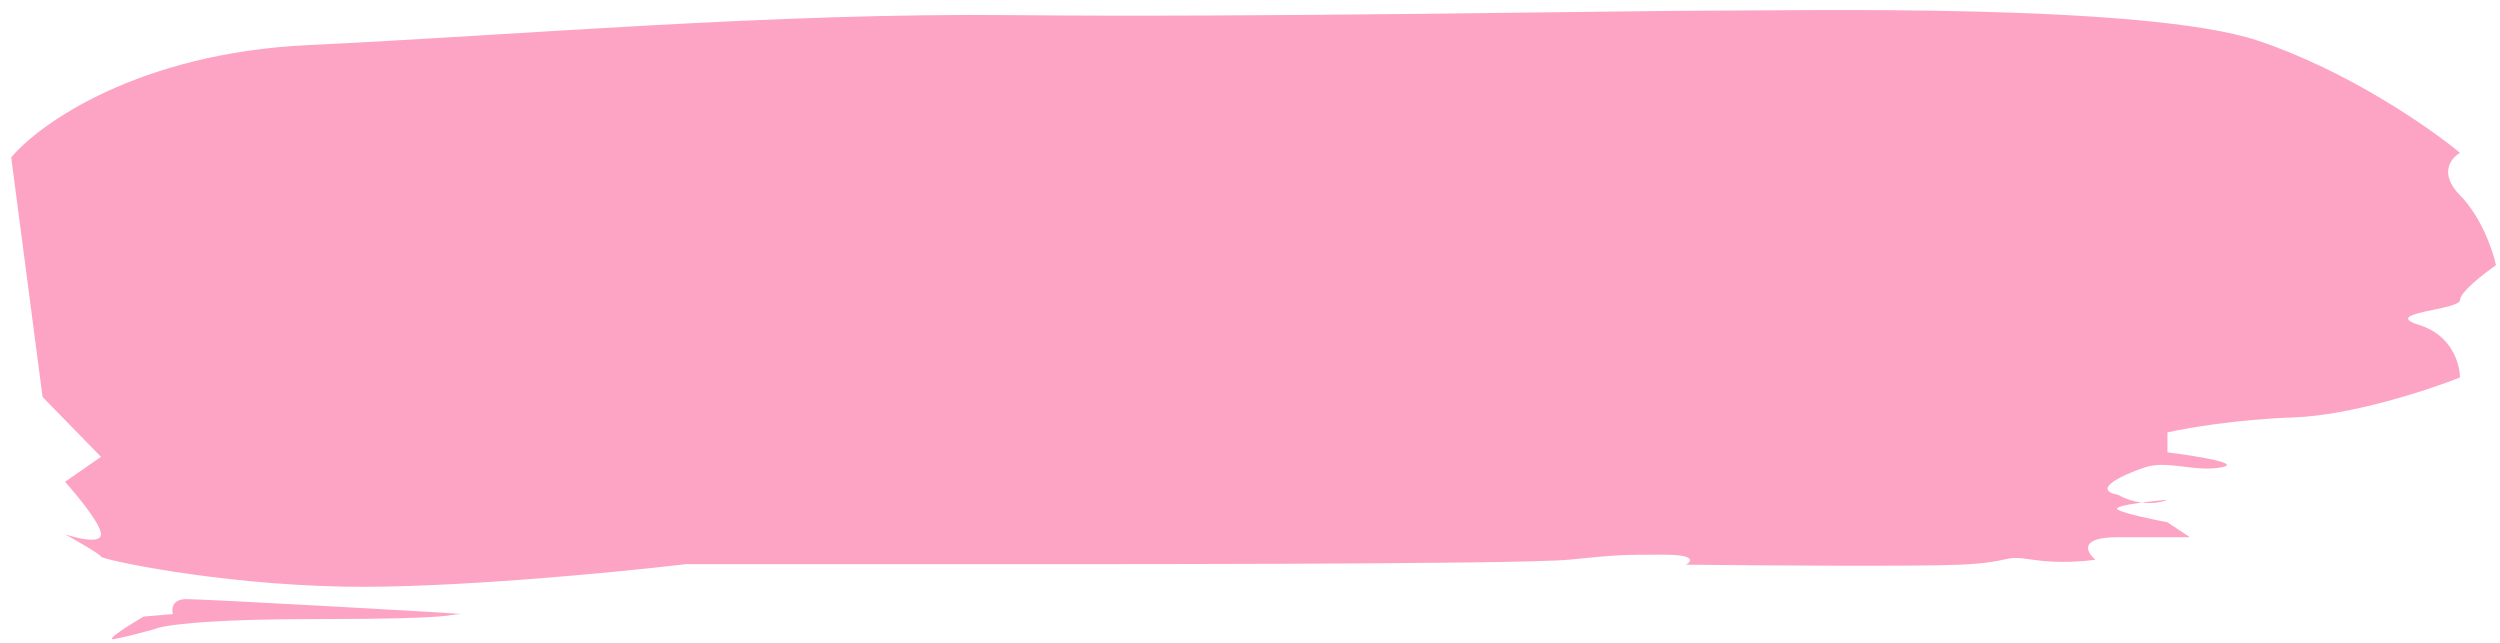 <svg width="206" height="53" viewBox="0 0 206 53" fill="none" xmlns="http://www.w3.org/2000/svg">
<path d="M8.324 37.645L3.508 32.71L0.924 12.969C3.273 10.159 11.457 4.373 25.397 3.715C42.821 2.893 63.583 1.042 83.602 1.248C103.62 1.453 134.131 0.877 141.175 0.877C148.218 0.877 176.765 0.261 186.031 3.345C193.444 5.813 200.238 10.542 202.708 12.599C201.967 13.01 200.928 14.285 202.706 16.094C204.485 17.904 205.422 20.687 205.669 21.852C204.68 22.537 202.702 24.073 202.702 24.731C202.701 25.553 196.028 25.759 199.364 26.787C202.033 27.61 202.699 30.009 202.698 31.105C200.102 32.134 193.725 34.231 188.979 34.395C184.234 34.56 180.082 35.287 178.598 35.629L178.598 37.275C180.822 37.549 184.825 38.179 183.046 38.508C180.821 38.919 178.597 37.891 176.743 38.508C174.889 39.125 172.294 40.359 174.518 40.77C175.201 41.149 175.869 41.338 176.469 41.412C177.204 41.313 178 41.232 178.595 41.181C178.215 41.35 177.431 41.53 176.469 41.412C175.22 41.579 174.144 41.797 174.517 42.004C175.11 42.333 177.482 42.827 178.594 43.032L180.447 44.266H174.516C171.253 44.266 171.92 45.5 172.661 46.117C171.796 46.254 169.547 46.446 167.471 46.117C164.876 45.705 165.988 46.322 161.539 46.528C157.98 46.692 144.98 46.596 138.925 46.528C139.419 46.254 139.741 45.705 137.072 45.705C133.735 45.705 133.365 45.705 129.286 46.117C125.208 46.528 87.284 46.487 74.679 46.487H56.514C50.705 47.172 36.938 48.502 28.337 48.338C17.587 48.132 8.32 46.076 8.32 45.87C8.32 45.706 6.343 44.568 5.355 44.019C6.343 44.362 8.32 44.842 8.321 44.019C8.321 43.197 6.345 40.798 5.357 39.701L8.324 37.645Z" fill="#FDA3C4"/>
<path d="M15.362 49.366C14.175 49.366 14.125 50.188 14.249 50.6L11.839 50.805C10.665 51.491 8.538 52.821 9.428 52.656C10.318 52.492 12.024 52.039 12.765 51.834C13.26 51.559 16.621 51.011 26.112 51.011C37.975 51.011 36.863 50.6 37.975 50.6C39.087 50.6 16.845 49.366 15.362 49.366Z" fill="#FDA3C4"/>
</svg>
